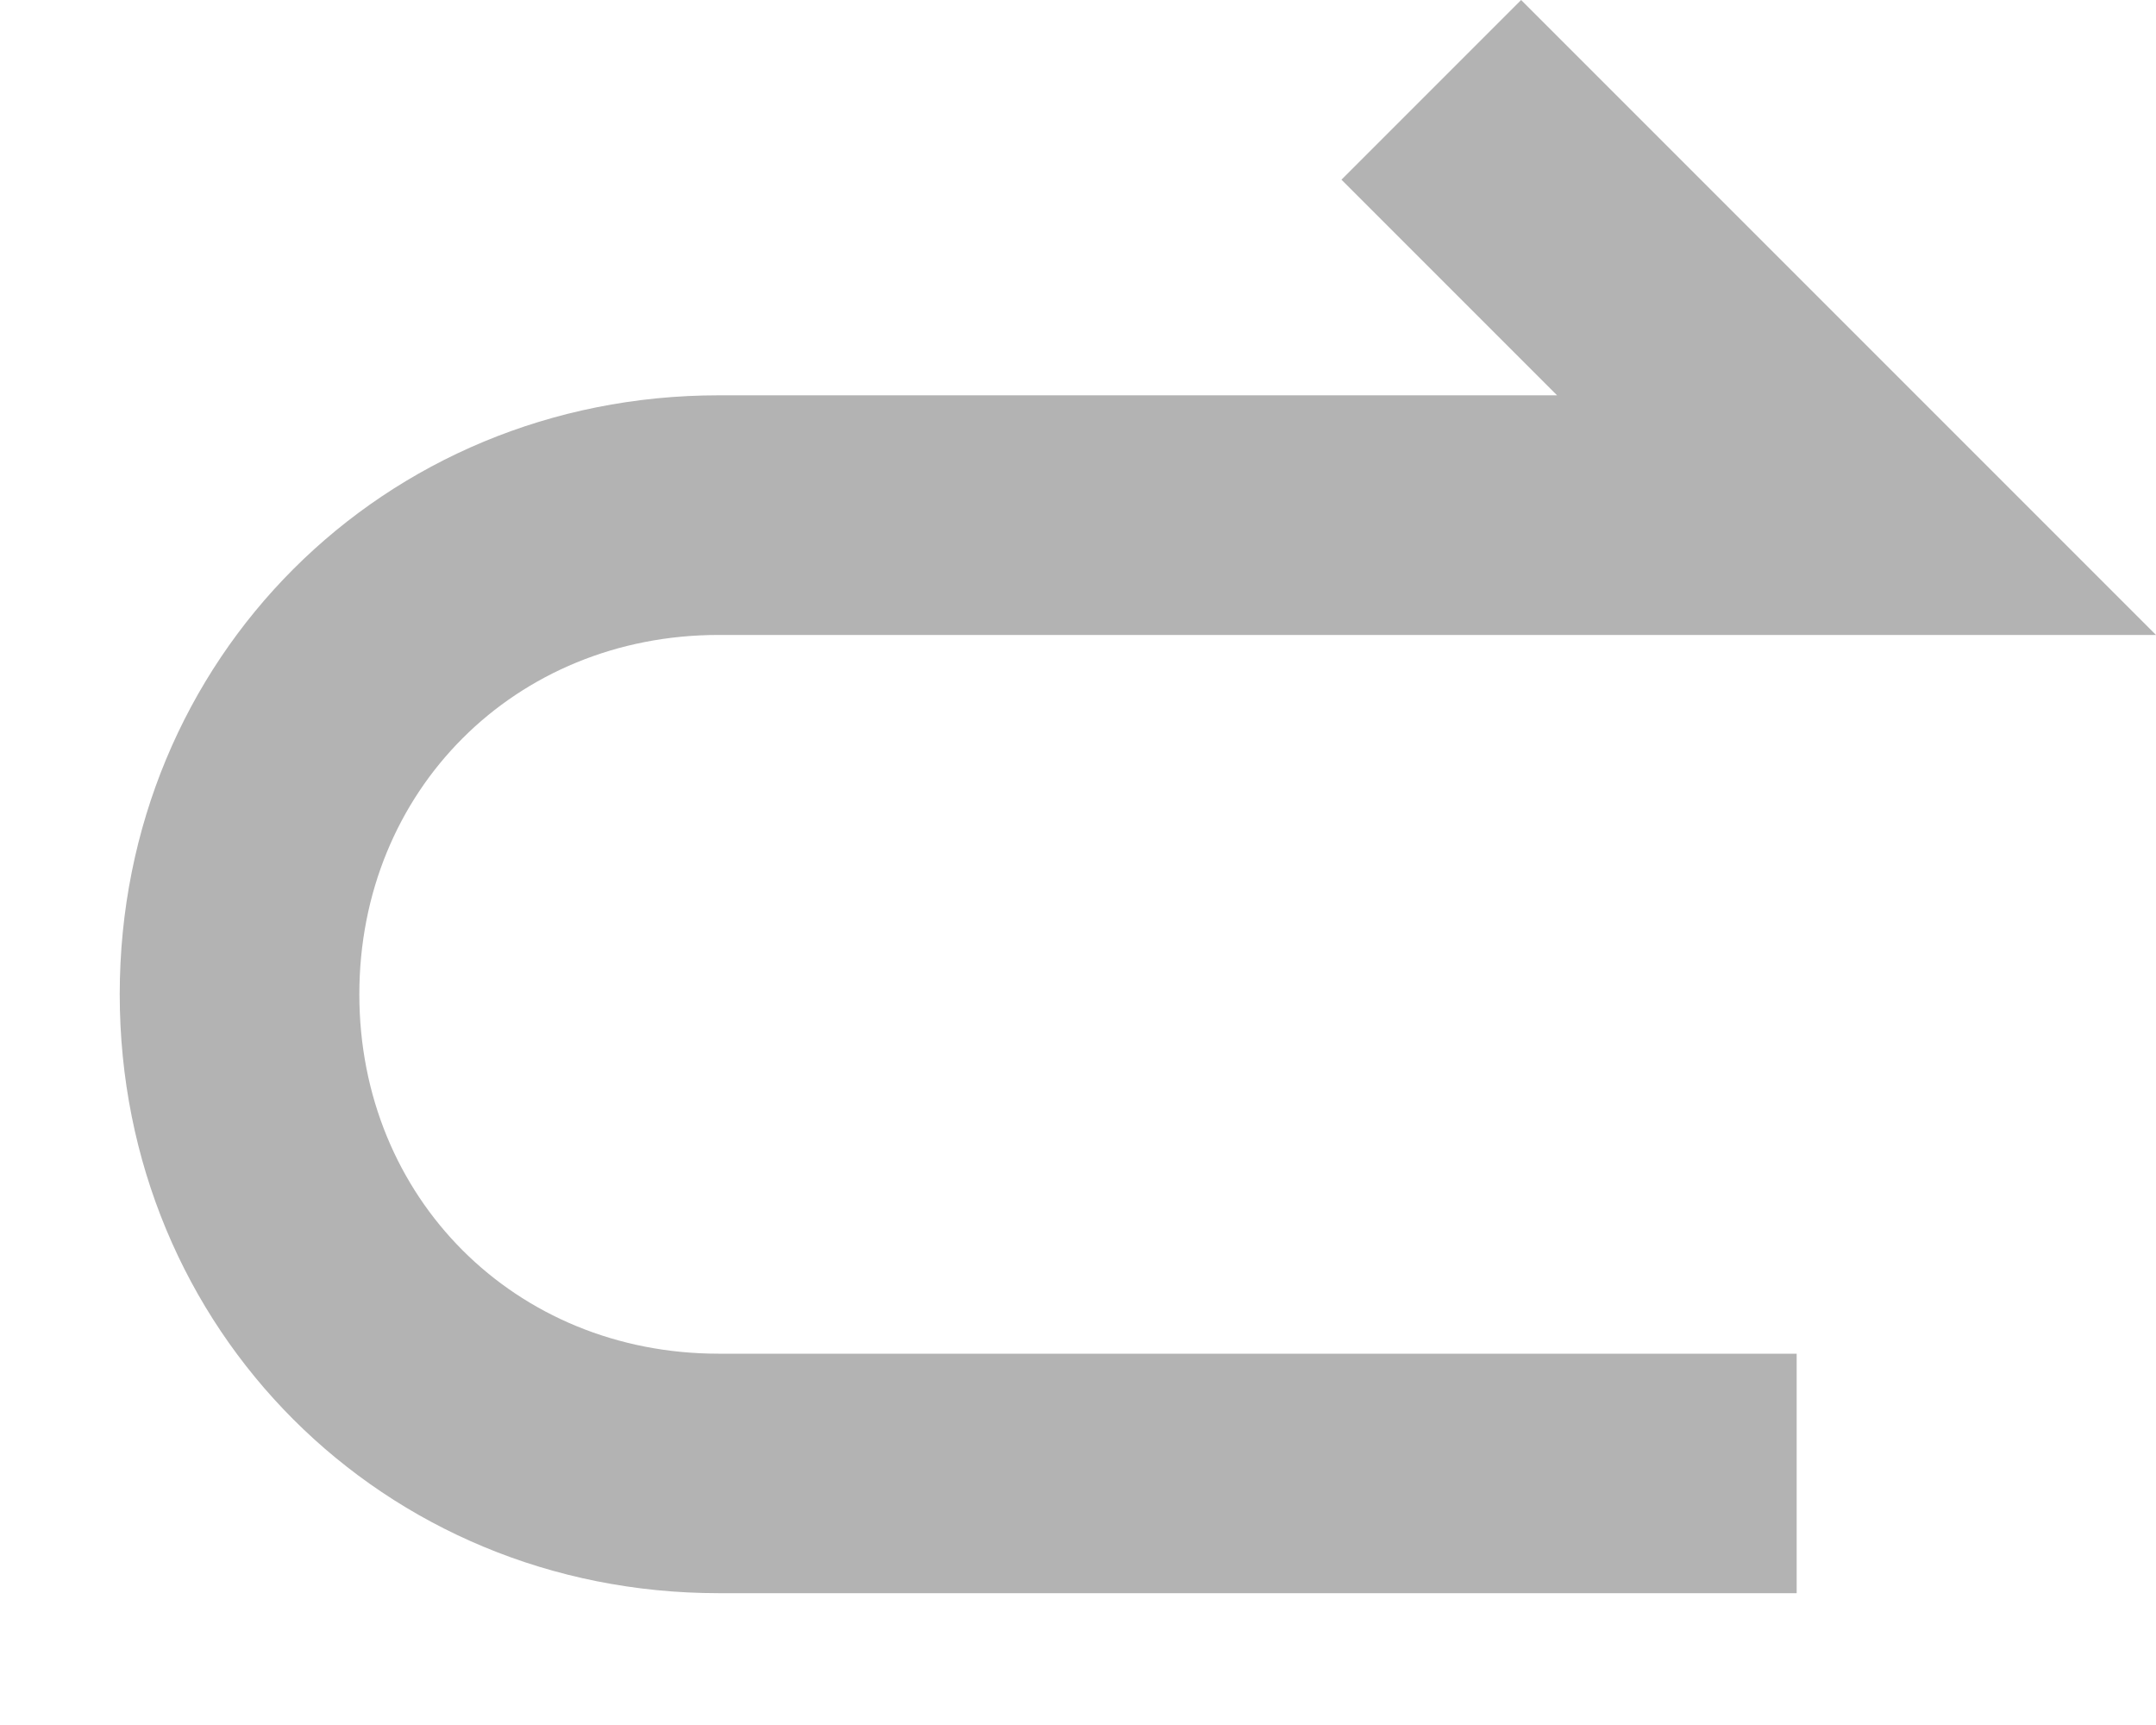 <svg width="15" height="12" viewBox="0 0 15 12" fill="none" xmlns="http://www.w3.org/2000/svg">
<path d="M10.583 0L9.333 1.25L10.833 2.75H5C2.667 2.75 0.833 4.583 0.833 6.917C0.833 9.25 2.667 11.083 5 11.083H12.5V9.417H5C3.583 9.417 2.5 8.333 2.5 6.917C2.5 5.5 3.583 4.417 5 4.417H15L10.583 0Z" fill="black" fill-opacity="0.3"/>
</svg>
